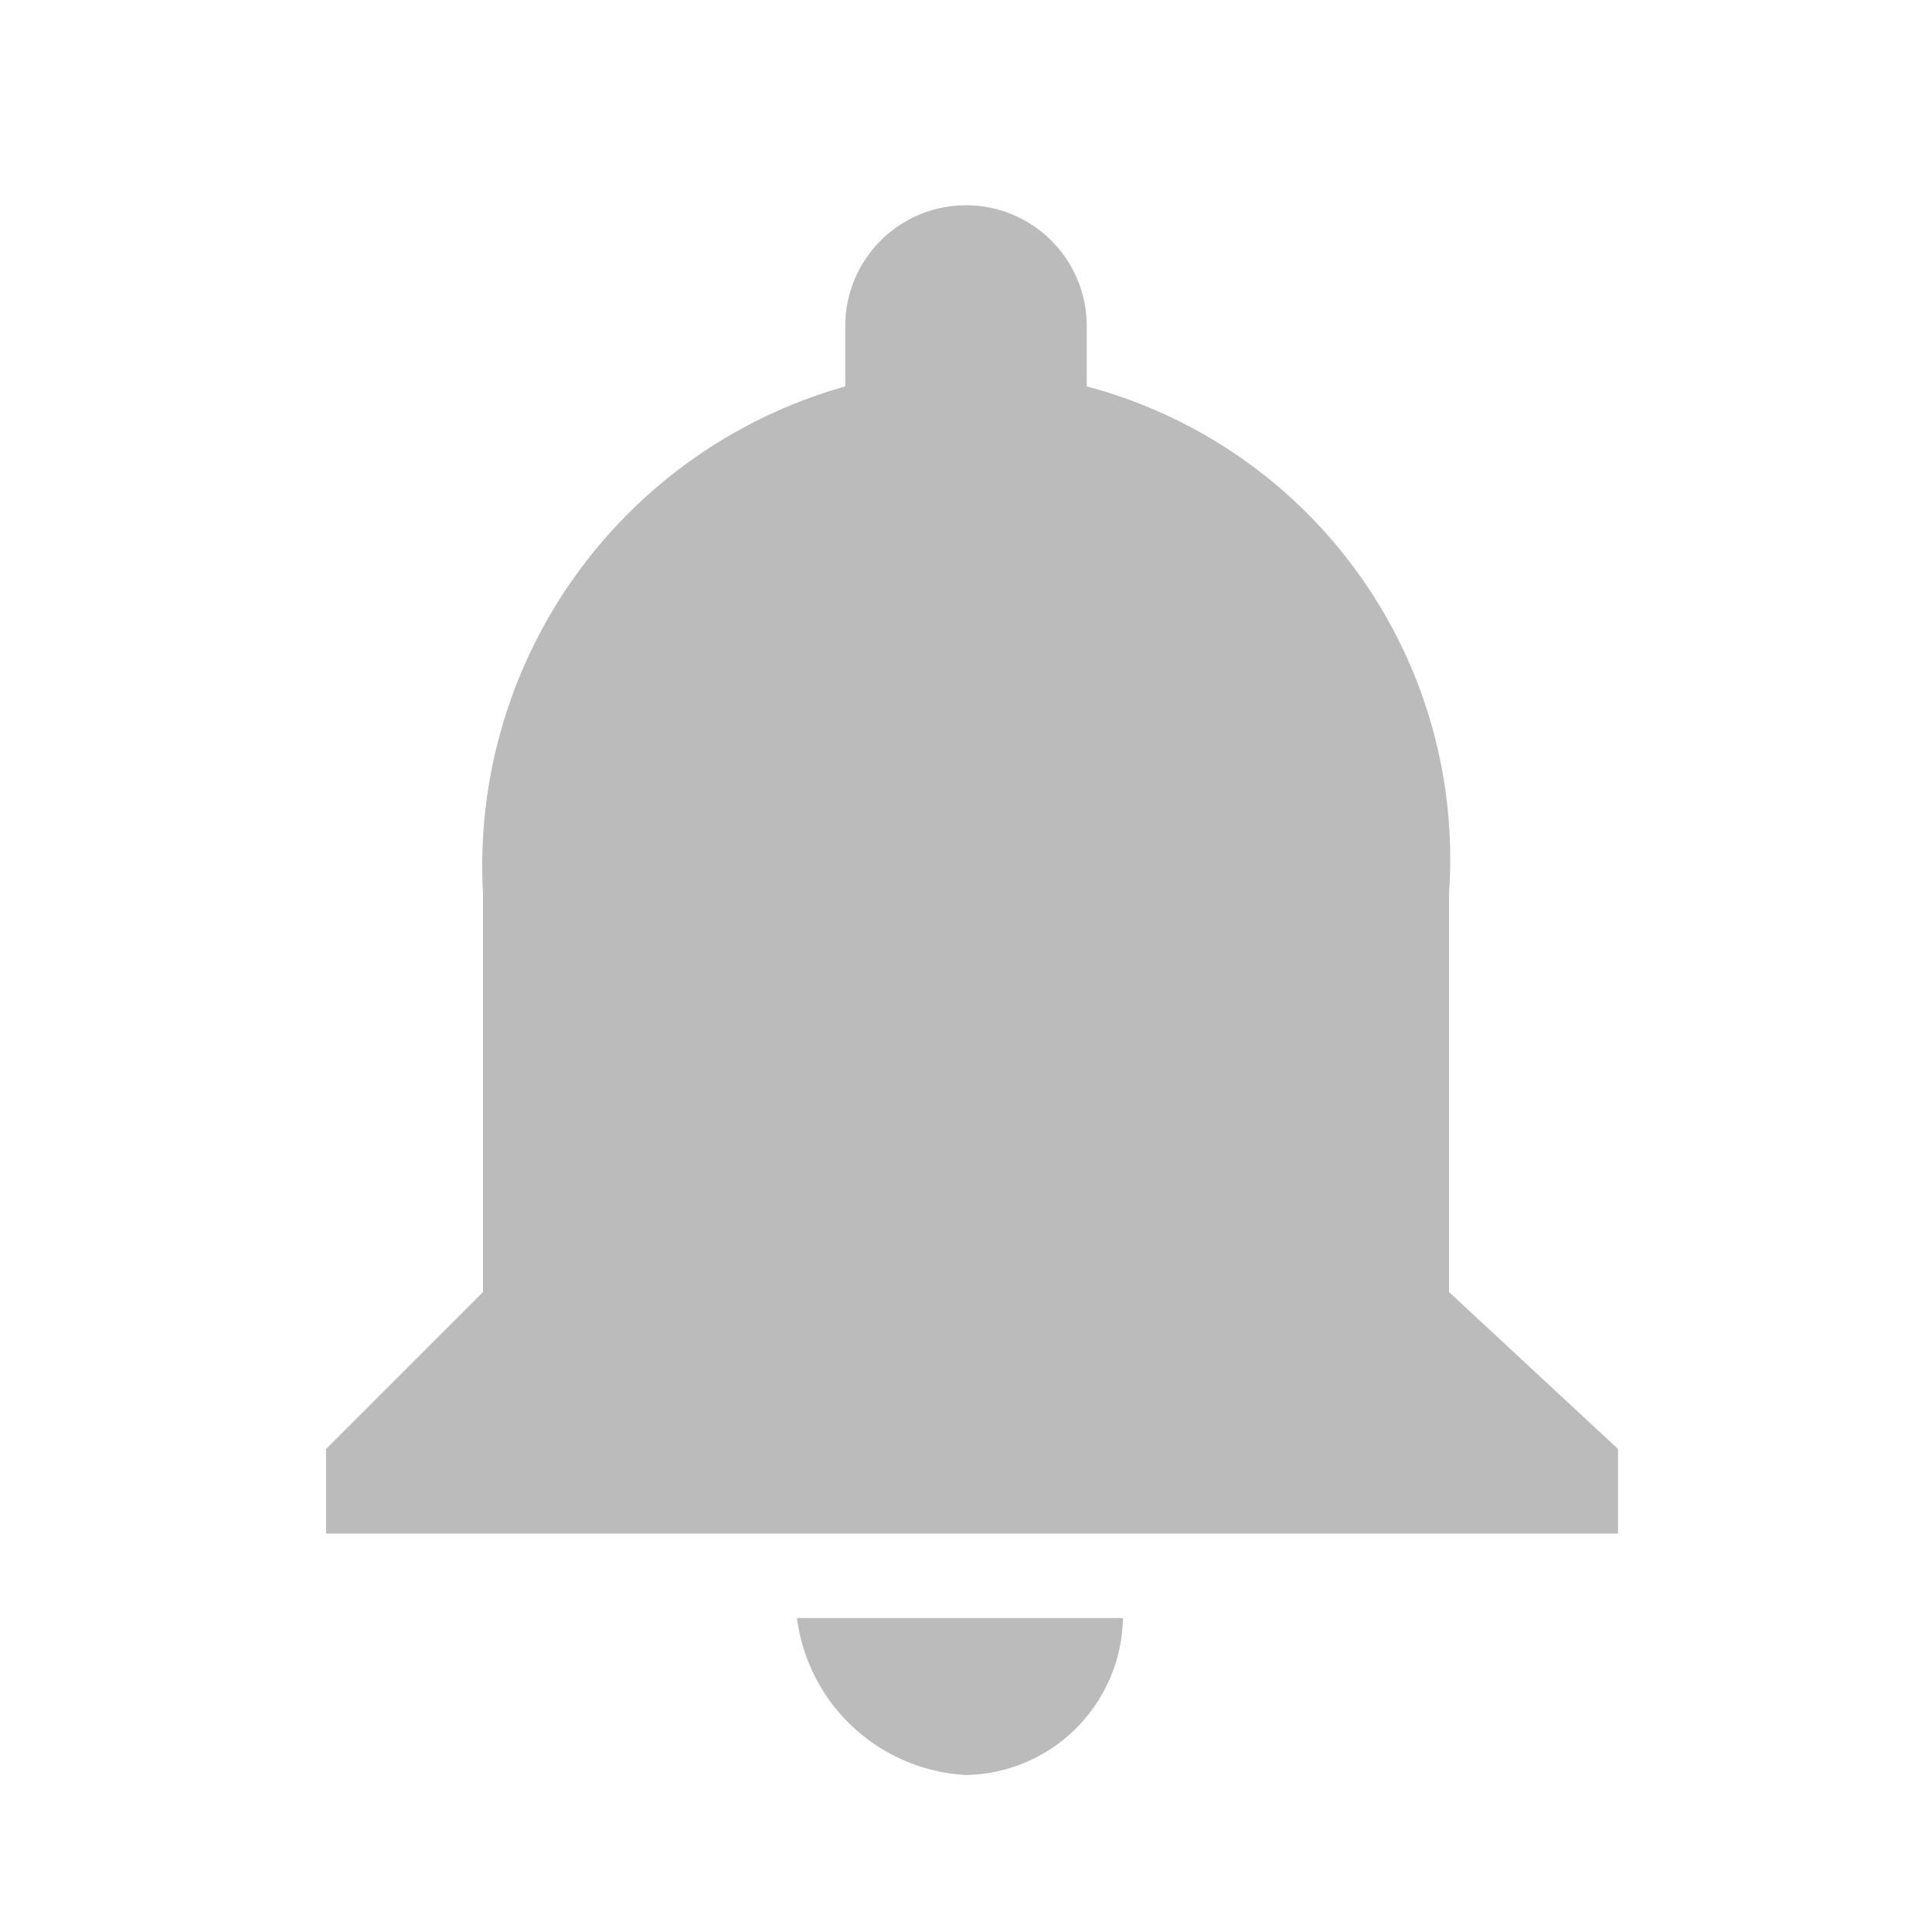 <svg xmlns="http://www.w3.org/2000/svg" xmlns:xlink="http://www.w3.org/1999/xlink" width="16" height="16" viewBox="0 0 16 16"><defs><style>.a{fill:none;}.b{clip-path:url(#a);}.c{fill:#bbb;}</style><clipPath id="a"><rect class="a" width="16" height="16"/></clipPath></defs><g class="b"><path class="c" d="M1174,36.7a1.324,1.324,0,0,0,1.3-1.3h-2.7A1.493,1.493,0,0,0,1174,36.7Zm4-4V29.4a4.048,4.048,0,0,0-3-4.2v-.5a1,1,0,0,0-2,0v.5a4.125,4.125,0,0,0-3,4.2v3.3l-1.3,1.3v.7h10.7V34Z" transform="translate(-1166 -22)"/></g></svg>